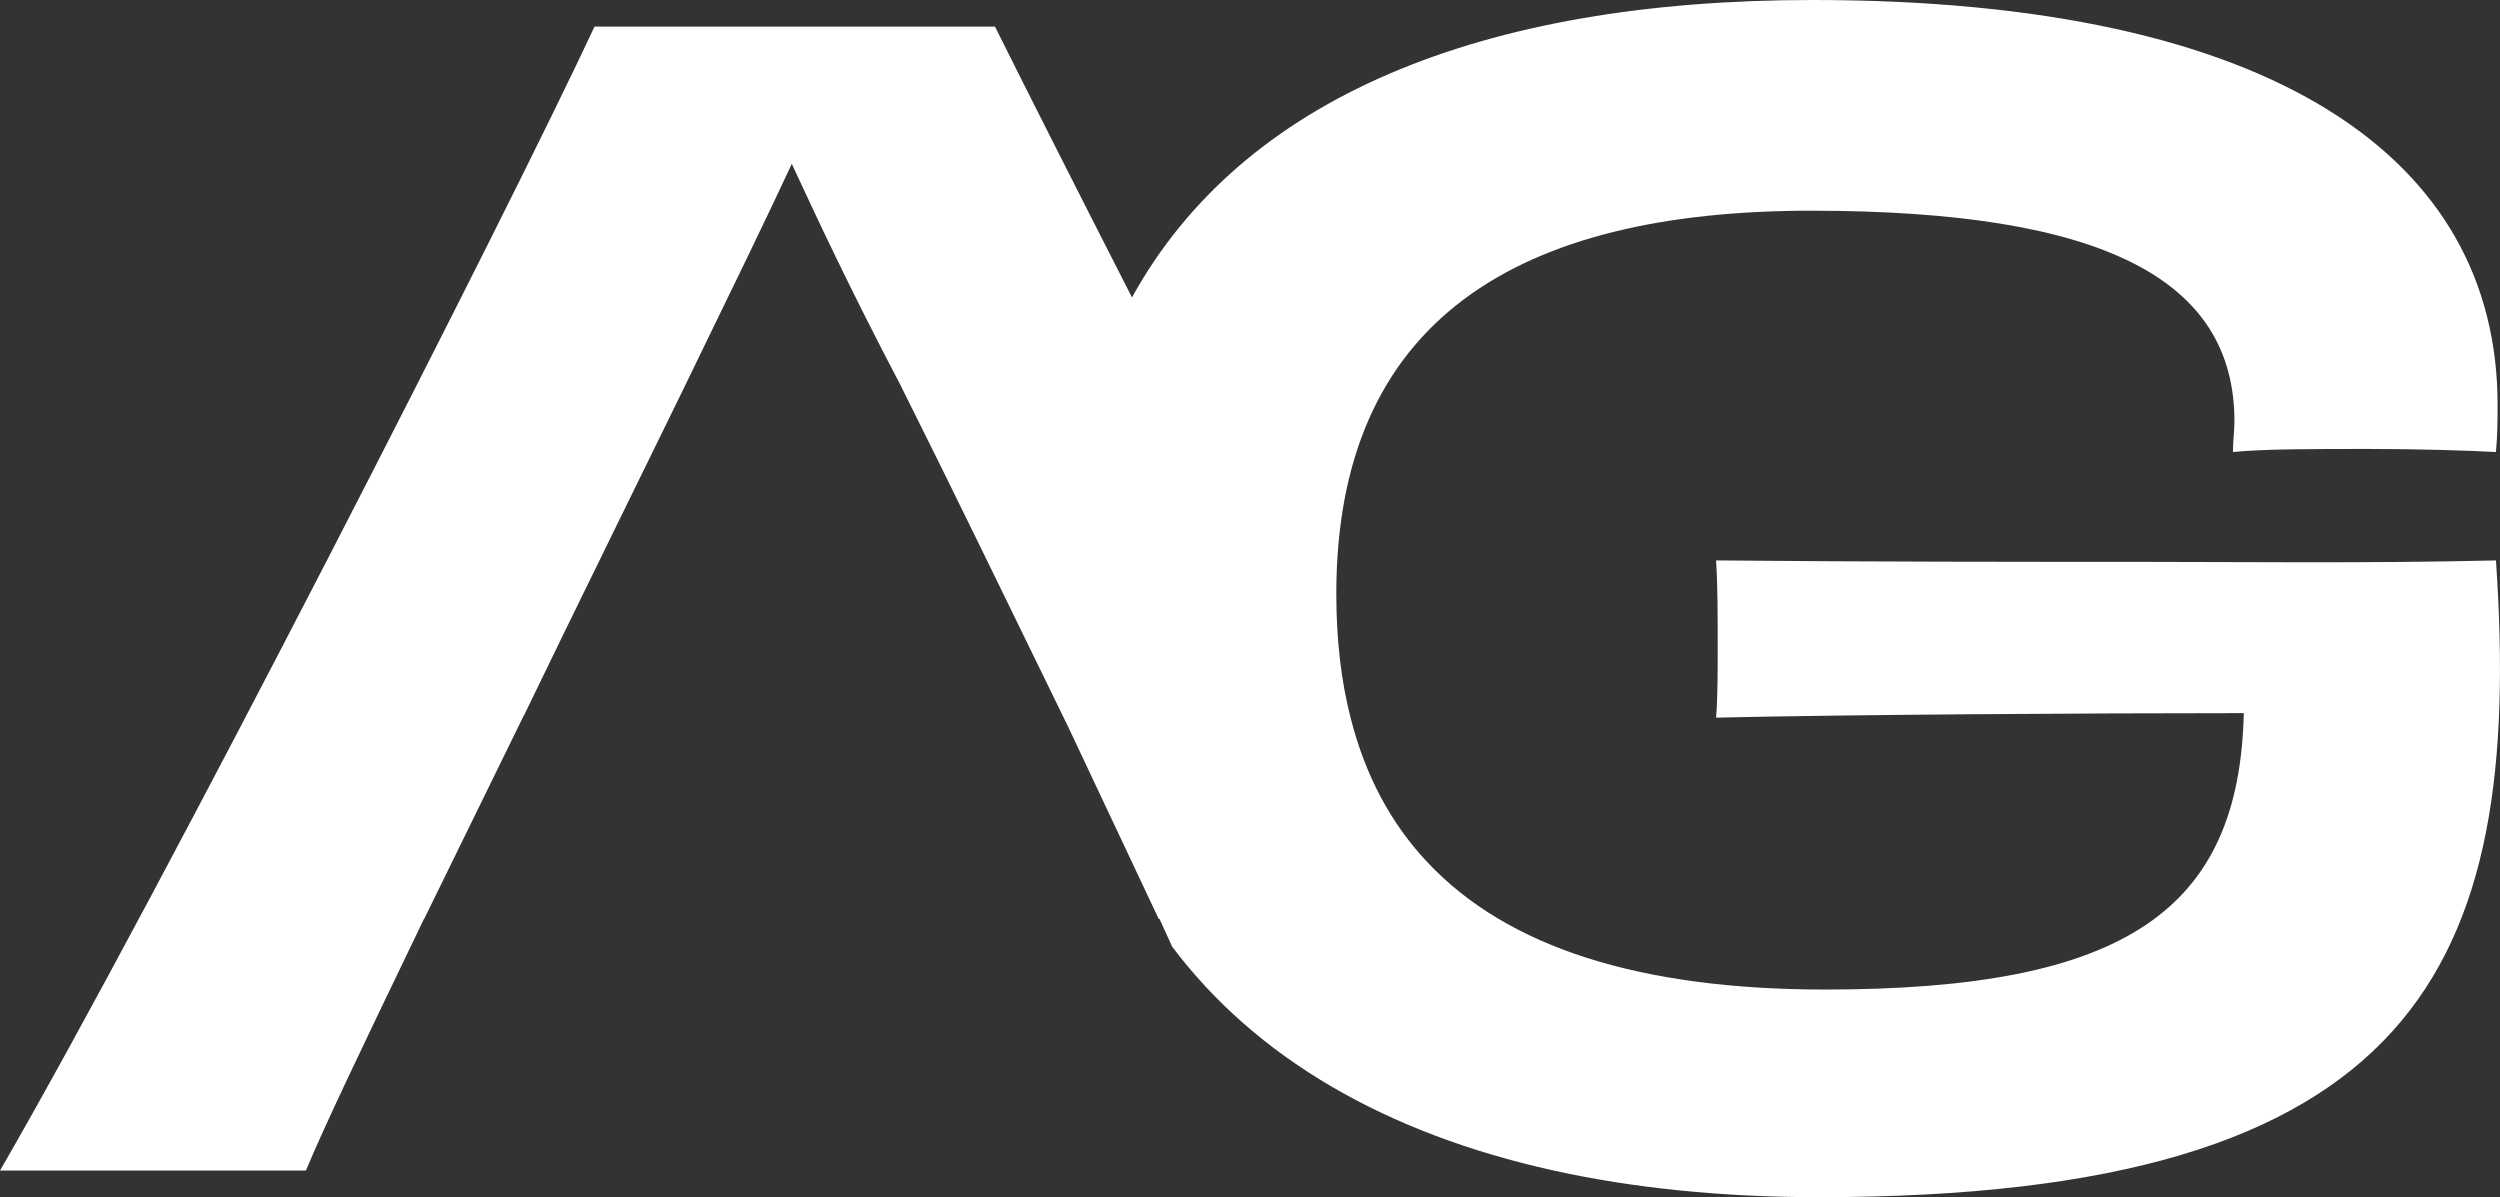 <svg xmlns="http://www.w3.org/2000/svg" width="71" height="34" fill="none" viewBox="0 0 71 34"><rect x="0" y="0" width="71" height="34" fill="#333333" stroke="none"/><g clip-path="url(#clip0_1527_22591)"><path fill="#fff" d="M51.653 34C48.906 34 46.389 33.743 44.127 33.244C39.325 32.183 35.65 30.026 33.288 26.883C33.172 26.626 33.053 26.361 32.93 26.097H32.907L30.783 21.59L30.417 20.812L30.244 20.453C28.628 17.144 26.977 13.736 25.573 10.937C24.118 8.164 23.191 6.169 22.487 4.654C21.782 6.169 20.813 8.164 19.401 11.065C18.054 13.827 16.434 17.106 14.876 20.328H14.872L12.047 26.097H12.04C11.947 26.293 11.851 26.486 11.763 26.675L11.594 27.026C10.289 29.739 9.204 31.998 8.688 33.244H0C4.587 25.319 14.549 5.78 16.884 0.756H28.258C29.055 2.357 30.452 5.126 32.148 8.447C35.281 2.769 42.068 0 51.476 0C64.609 0 70.931 4.511 70.931 11.492C70.931 11.968 70.931 12.316 70.885 12.837C70.046 12.792 68.63 12.75 67.26 12.75C65.713 12.75 64.297 12.75 63.416 12.837C63.416 12.535 63.458 12.229 63.458 11.968C63.458 7.937 59.745 5.984 51.434 5.984C43.123 5.984 37.951 9.063 37.951 16.868C37.951 18.16 38.086 19.338 38.363 20.408C38.775 22.024 39.498 23.384 40.541 24.491C42.807 26.902 46.562 28.103 51.83 28.103C60.365 28.103 63.593 25.848 63.724 20.253C59.26 20.253 52.538 20.294 48.736 20.381C48.783 19.905 48.783 18.949 48.783 18.473C48.783 17.476 48.783 16.611 48.736 15.916C53.069 15.957 57.533 15.957 60.761 15.957C63.458 15.957 67.306 16.003 70.885 15.916C71.681 27.495 68.63 34 51.653 34Z"/></g><defs><clipPath id="clip0_1527_22591"><rect width="71" height="34" fill="#fff"/></clipPath></defs></svg>